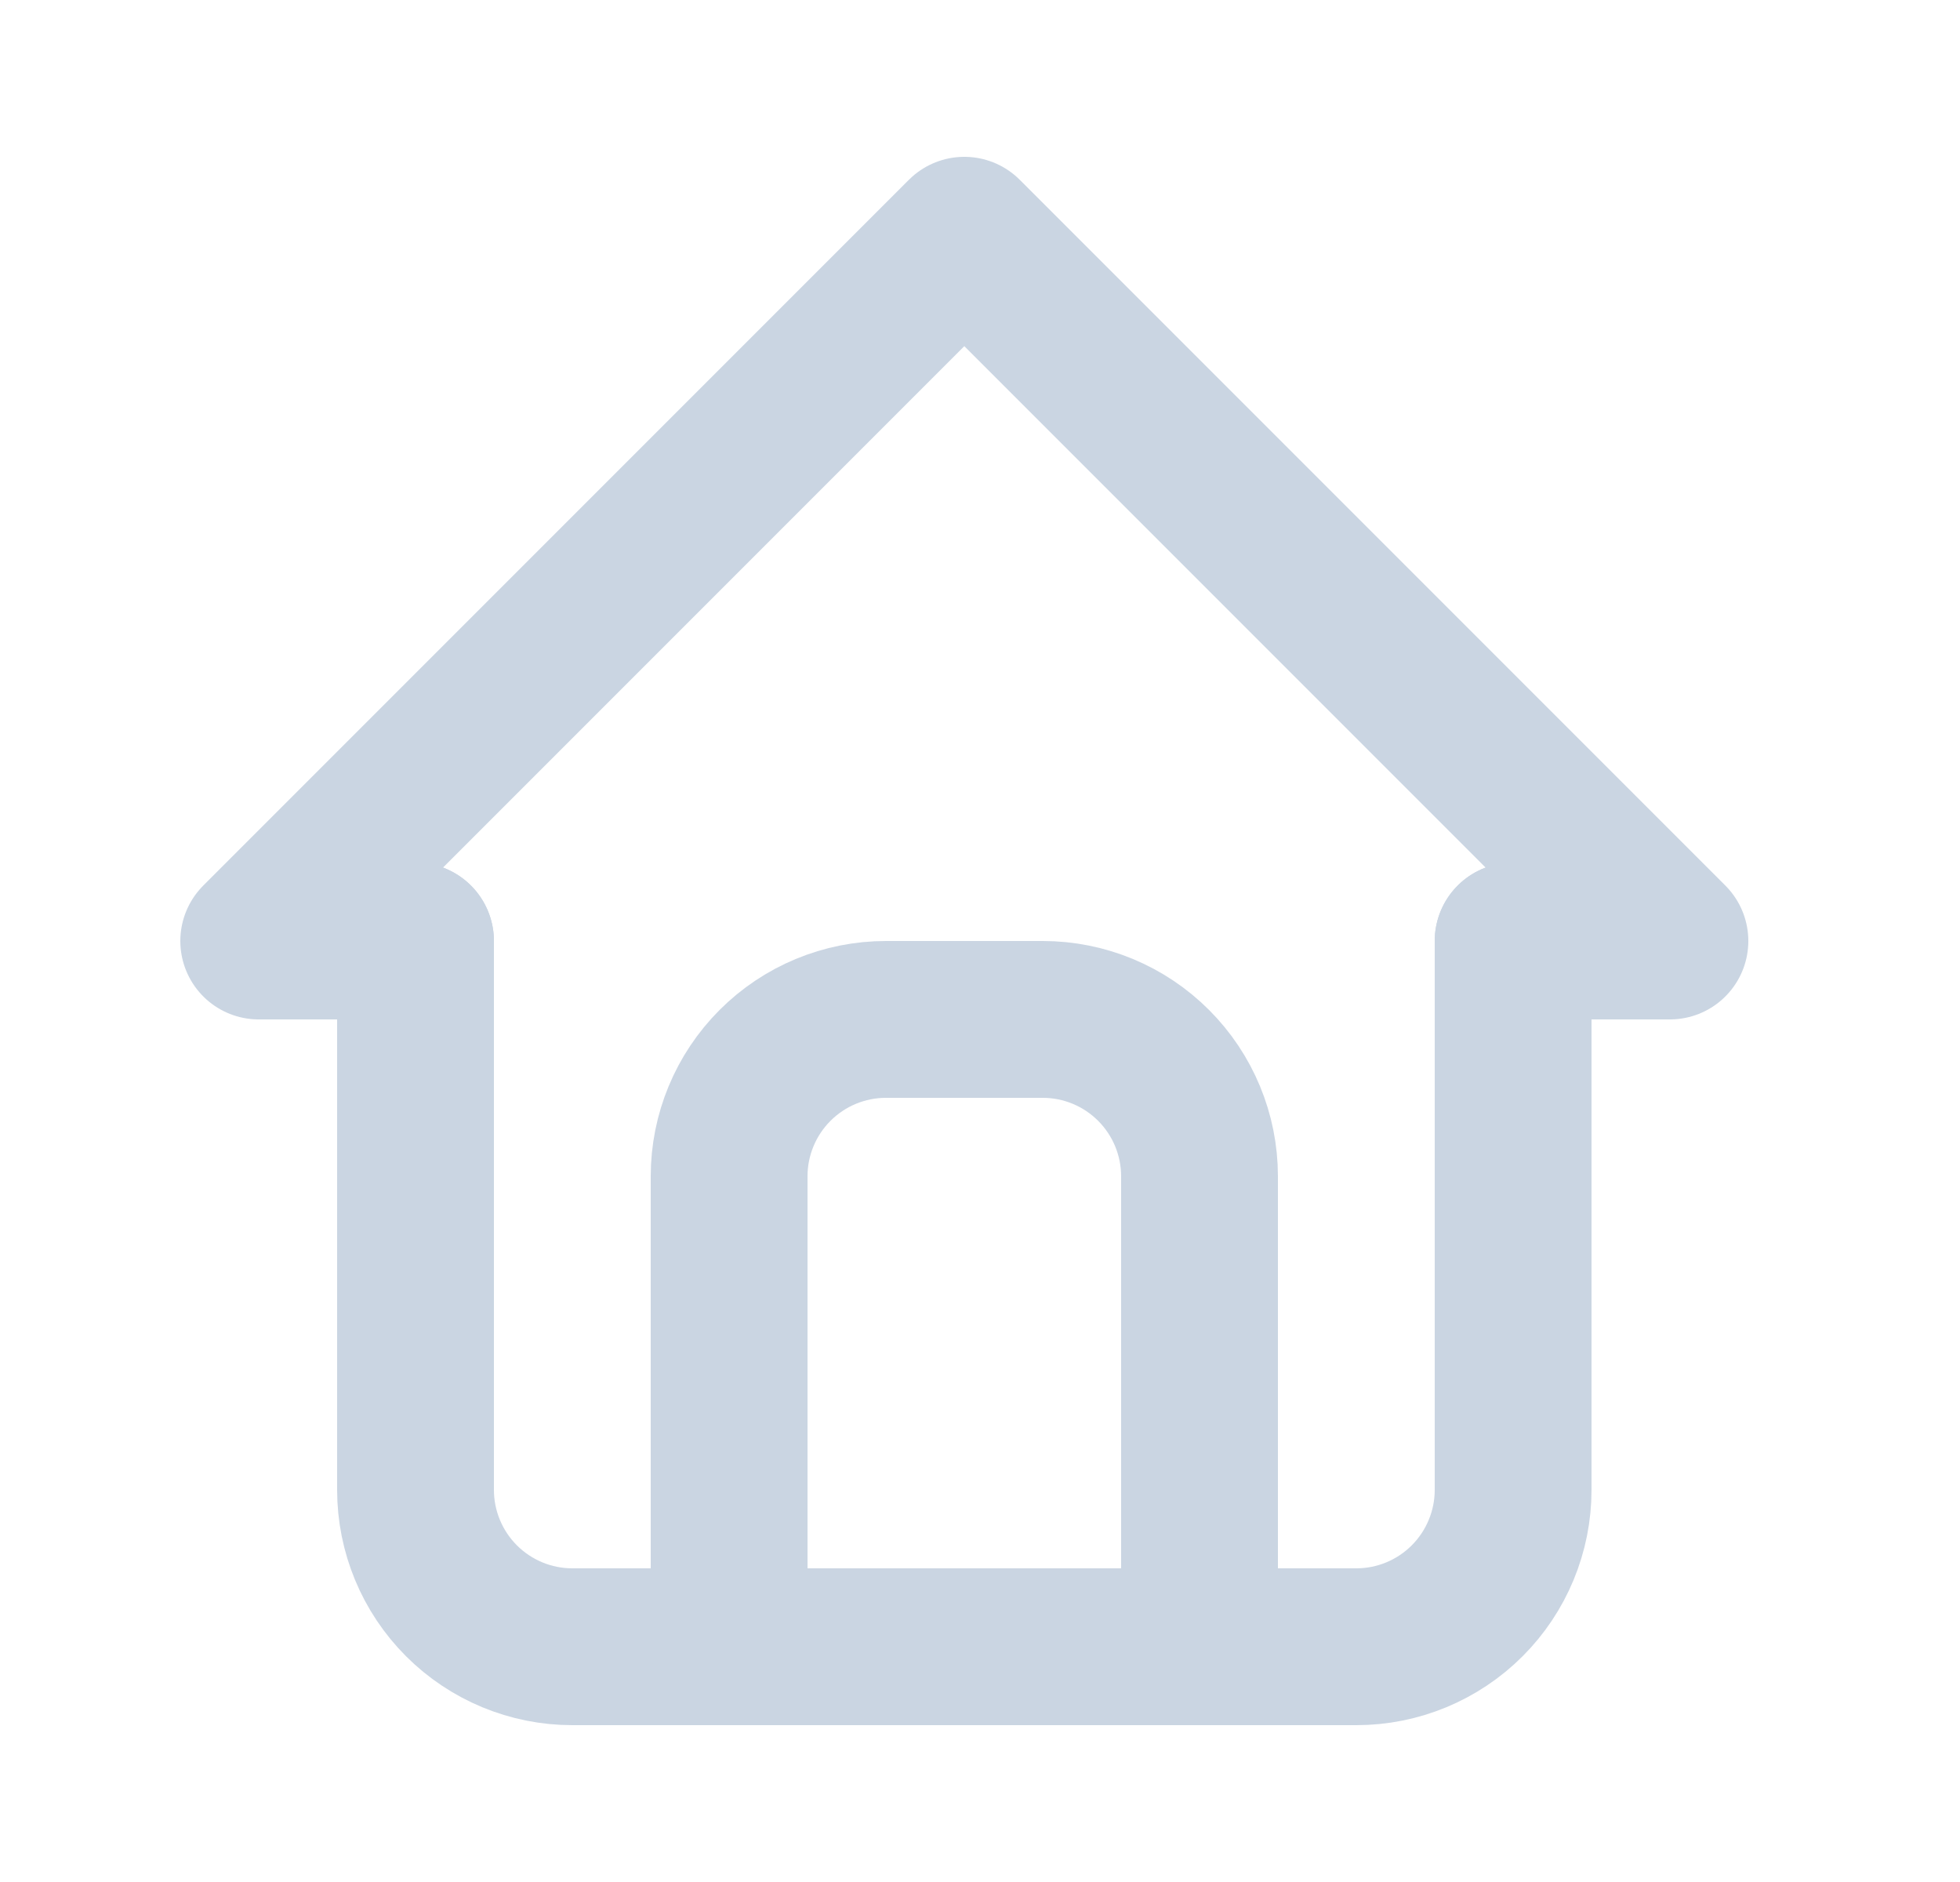 <svg width="25" height="24" viewBox="0 0 25 24" fill="none" xmlns="http://www.w3.org/2000/svg">
<g clip-path="url(#clip0_30498_2881)">
<path d="M5.3 12H3.3L12.3 3L21.3 12H19.3" stroke="#CAD5E2" stroke-width="2" stroke-linecap="round" stroke-linejoin="round"/>
<path d="M5.3 12V19C5.3 19.53 5.511 20.039 5.886 20.414C6.261 20.789 6.77 21 7.3 21H17.3C17.831 21 18.339 20.789 18.714 20.414C19.089 20.039 19.3 19.53 19.3 19V12" stroke="#CAD5E2" stroke-width="2" stroke-linecap="round" stroke-linejoin="round"/>
<path d="M9.3 21V15C9.3 14.47 9.511 13.961 9.886 13.586C10.261 13.211 10.77 13 11.3 13H13.3C13.831 13 14.339 13.211 14.714 13.586C15.089 13.961 15.3 14.47 15.3 15V21" stroke="#CAD5E2" stroke-width="2" stroke-linecap="round" stroke-linejoin="round"/>
</g>
<defs>
<clipPath id="clip0_30498_2881">
<rect width="24" height="24" fill="white" transform="translate(0.3)"/>
</clipPath>
</defs>
</svg>

